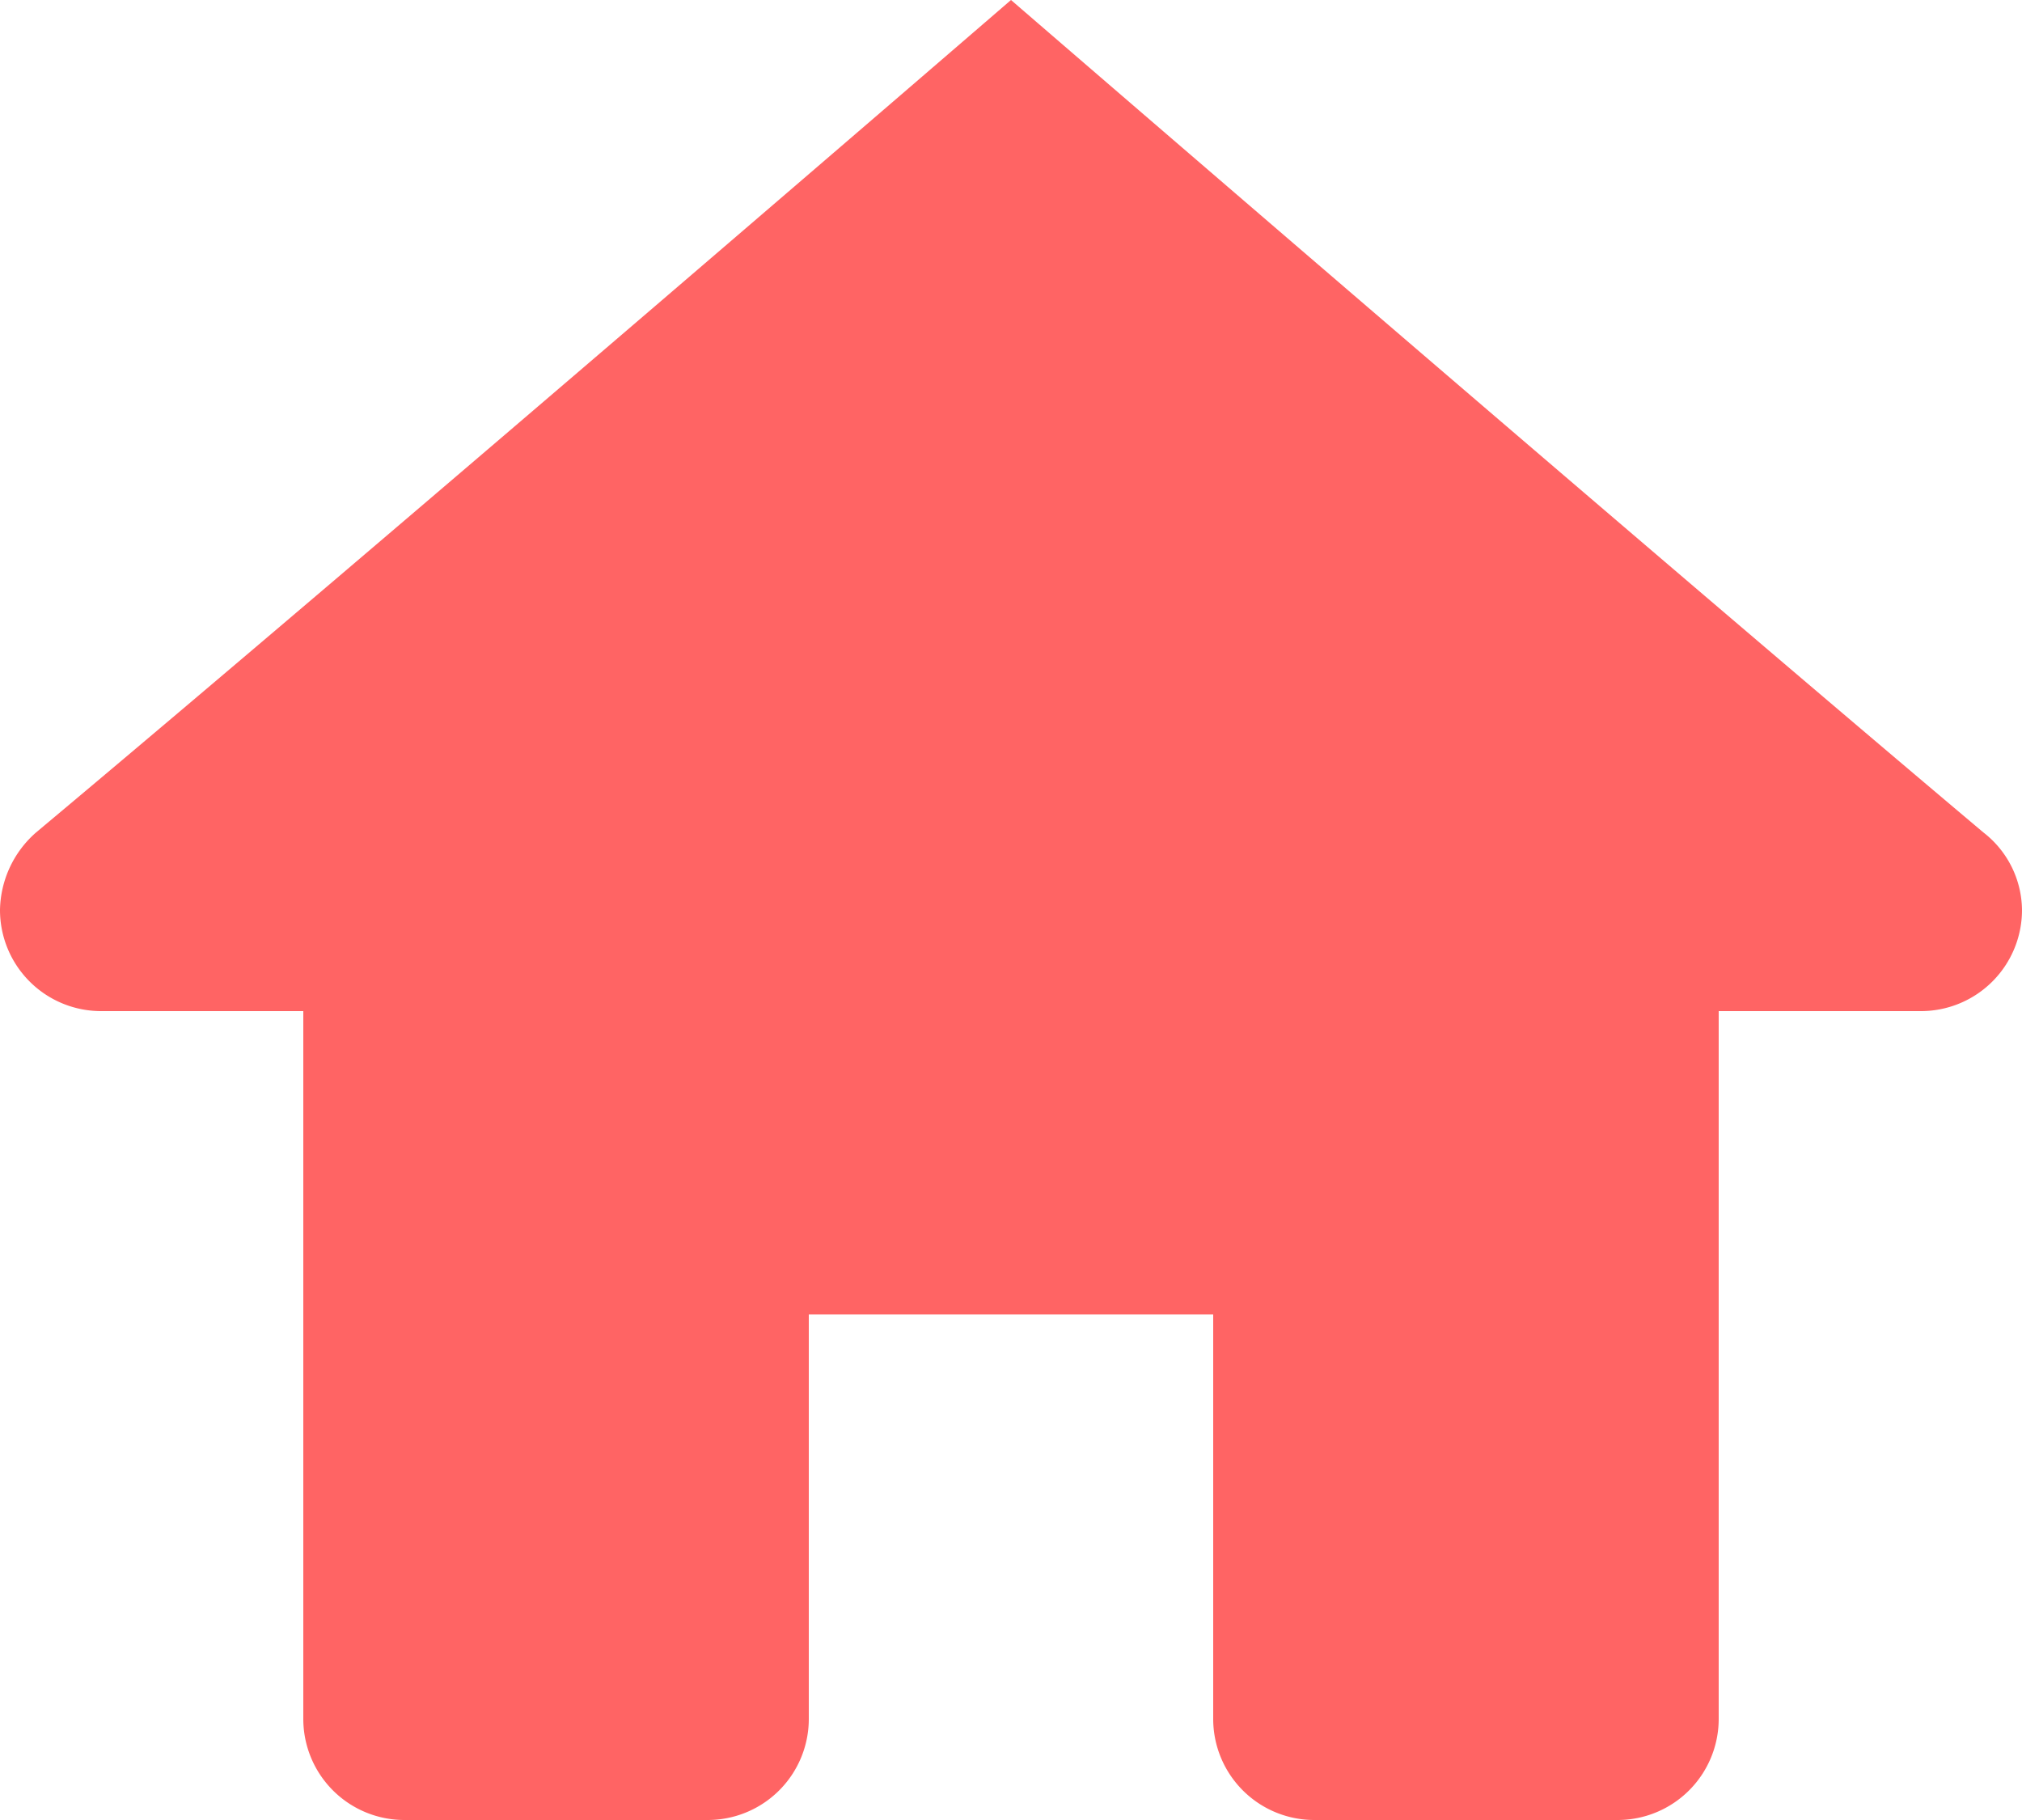 <svg xmlns="http://www.w3.org/2000/svg" width="16" height="14.4" viewBox="0 0 16 14.4">
  <path id="_216242_home_icon" data-name="216242_home_icon" d="M10,3S5.051,7.272,2.286,9.586A.833.833,0,0,0,2,10.2a.8.8,0,0,0,.8.8H4.4v5.6a.8.8,0,0,0,.8.8H7.6a.8.8,0,0,0,.8-.8V13.4h3.2v3.2a.8.8,0,0,0,.8.8h2.4a.8.8,0,0,0,.8-.8V11h1.6a.8.8,0,0,0,.8-.8.784.784,0,0,0-.306-.614C14.947,7.272,10,3,10,3Z" transform="translate(-2 -3)" fill="#ff6464"/>
</svg>
